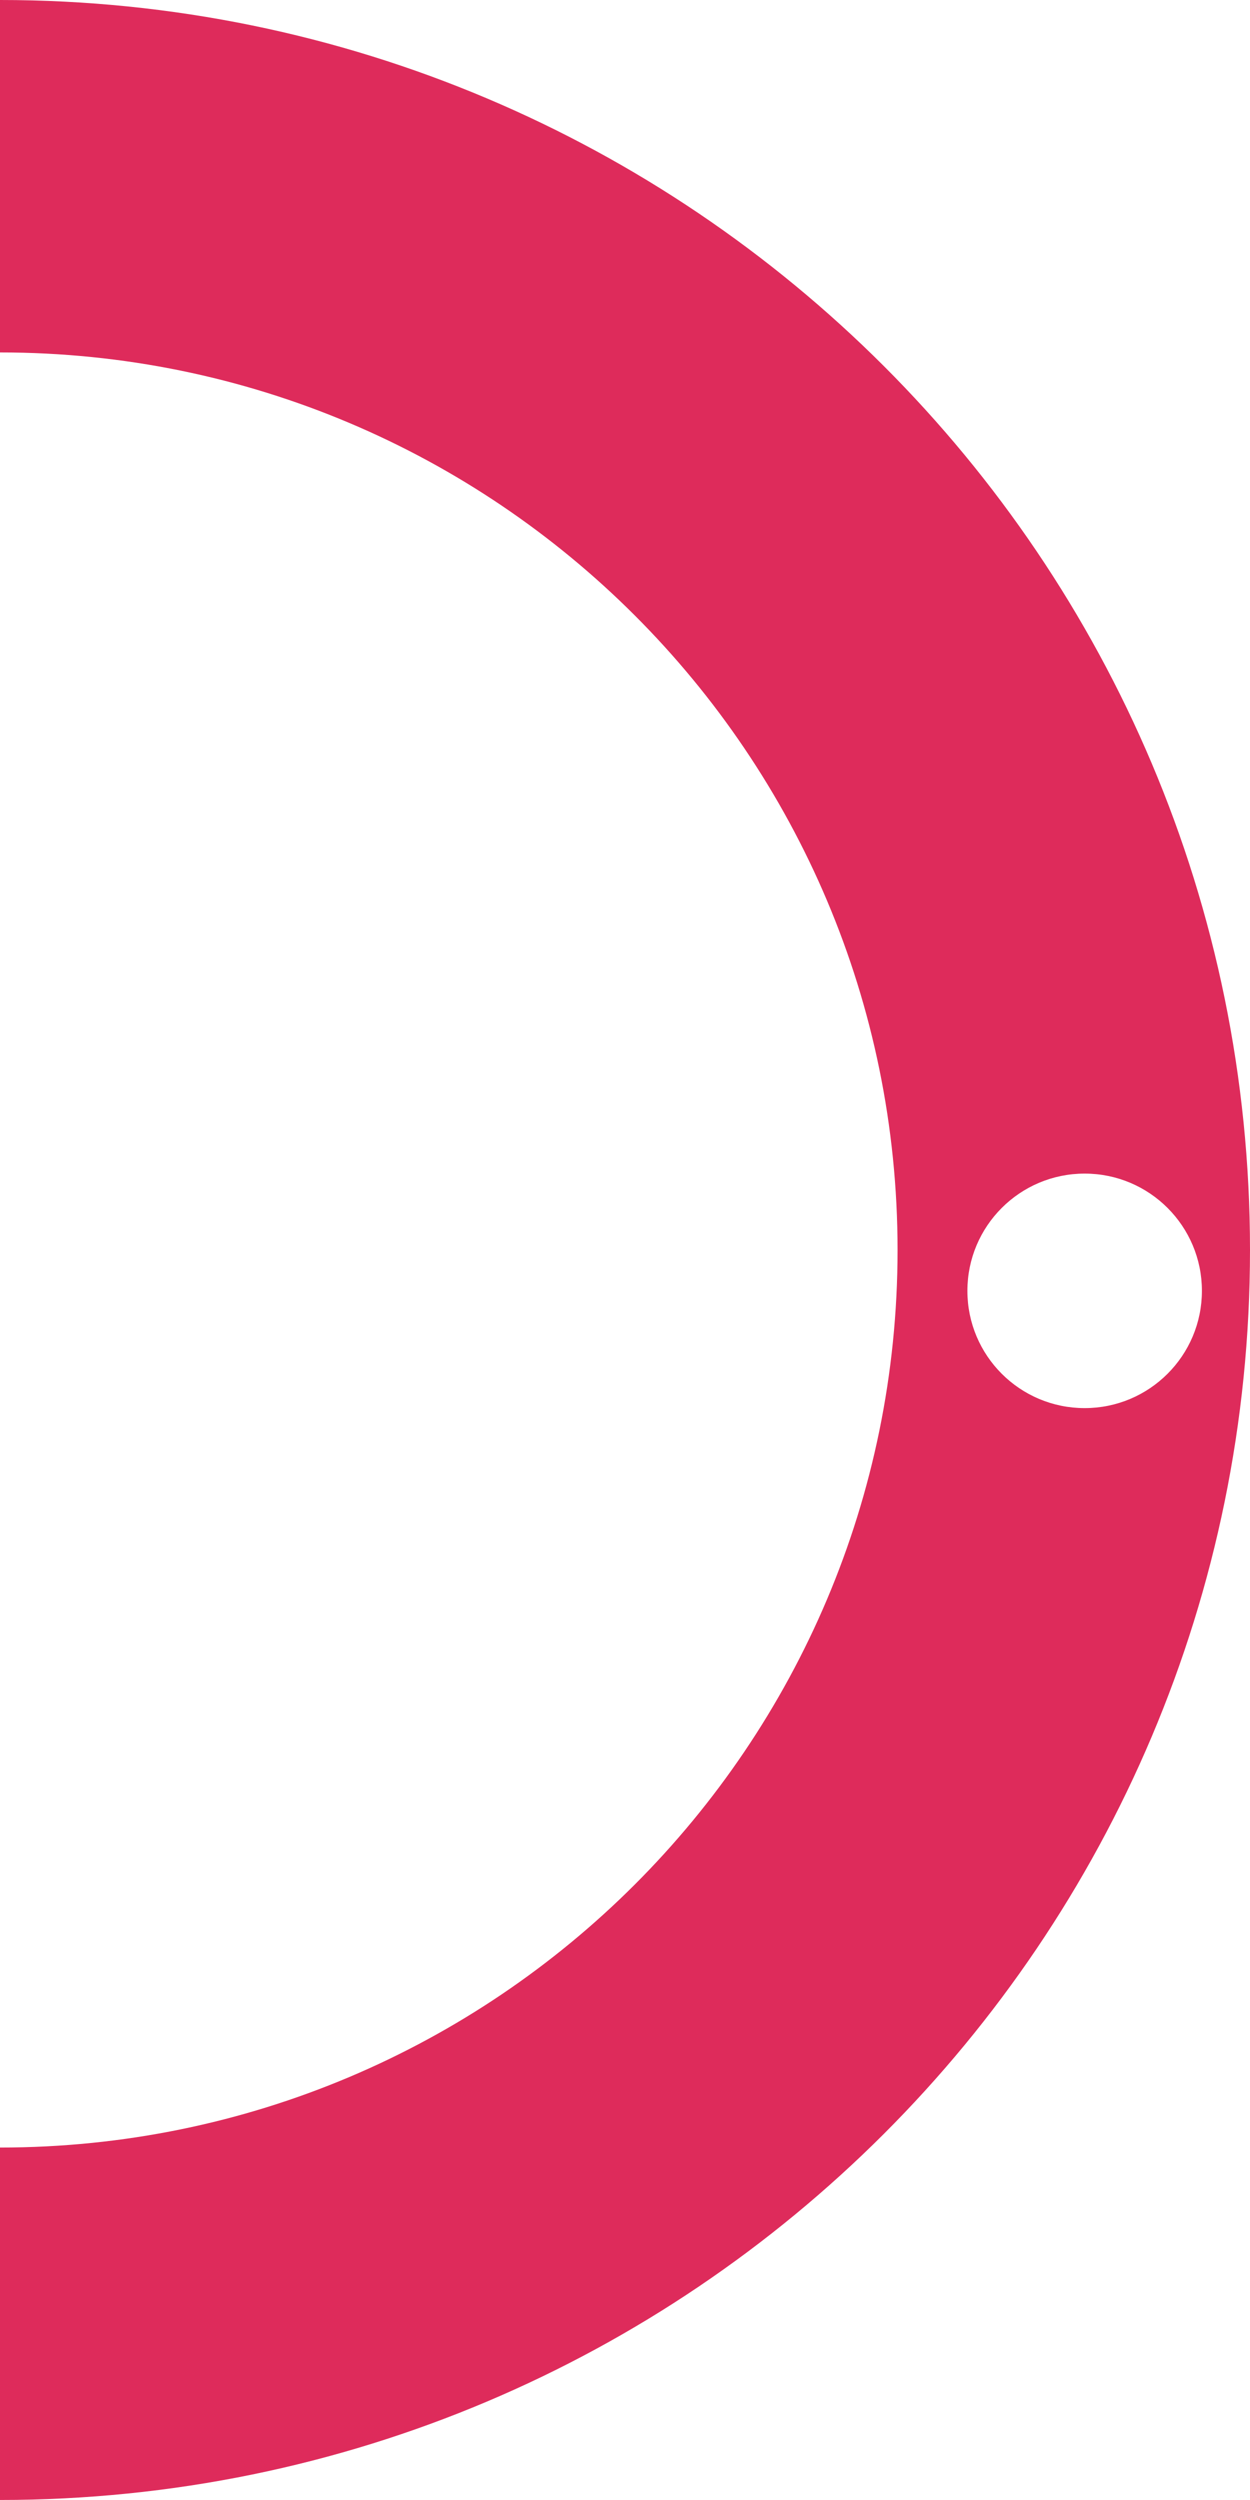 <?xml version="1.0" encoding="iso-8859-1"?>
<!-- Generator: Adobe Illustrator 16.0.0, SVG Export Plug-In . SVG Version: 6.00 Build 0)  -->
<!DOCTYPE svg PUBLIC "-//W3C//DTD SVG 1.1//EN" "http://www.w3.org/Graphics/SVG/1.1/DTD/svg11.dtd">
<svg version="1.1" xmlns="http://www.w3.org/2000/svg" xmlns:xlink="http://www.w3.org/1999/xlink" x="0px" y="0px"
	 width="291.389px" height="582.773px" viewBox="0 0 291.389 582.773" style="enable-background:new 0 0 291.389 582.773;"
	 xml:space="preserve">
<g id="eyeL">
	<path style="fill:#DE2B5B;" d="M0,0v82.156c115.556,0,209.232,93.676,209.232,209.231S115.556,500.617,0,500.617v82.156
		c160.928,0,291.389-130.458,291.389-291.387C291.389,130.458,160.928,0,0,0z M252.845,328.245
		c-15.096,0-27.333-12.237-27.333-27.333s12.237-27.333,27.333-27.333s27.333,12.237,27.333,27.333S267.94,328.245,252.845,328.245z
		"/>
</g>
<g id="Layer_1">
</g>
</svg>
